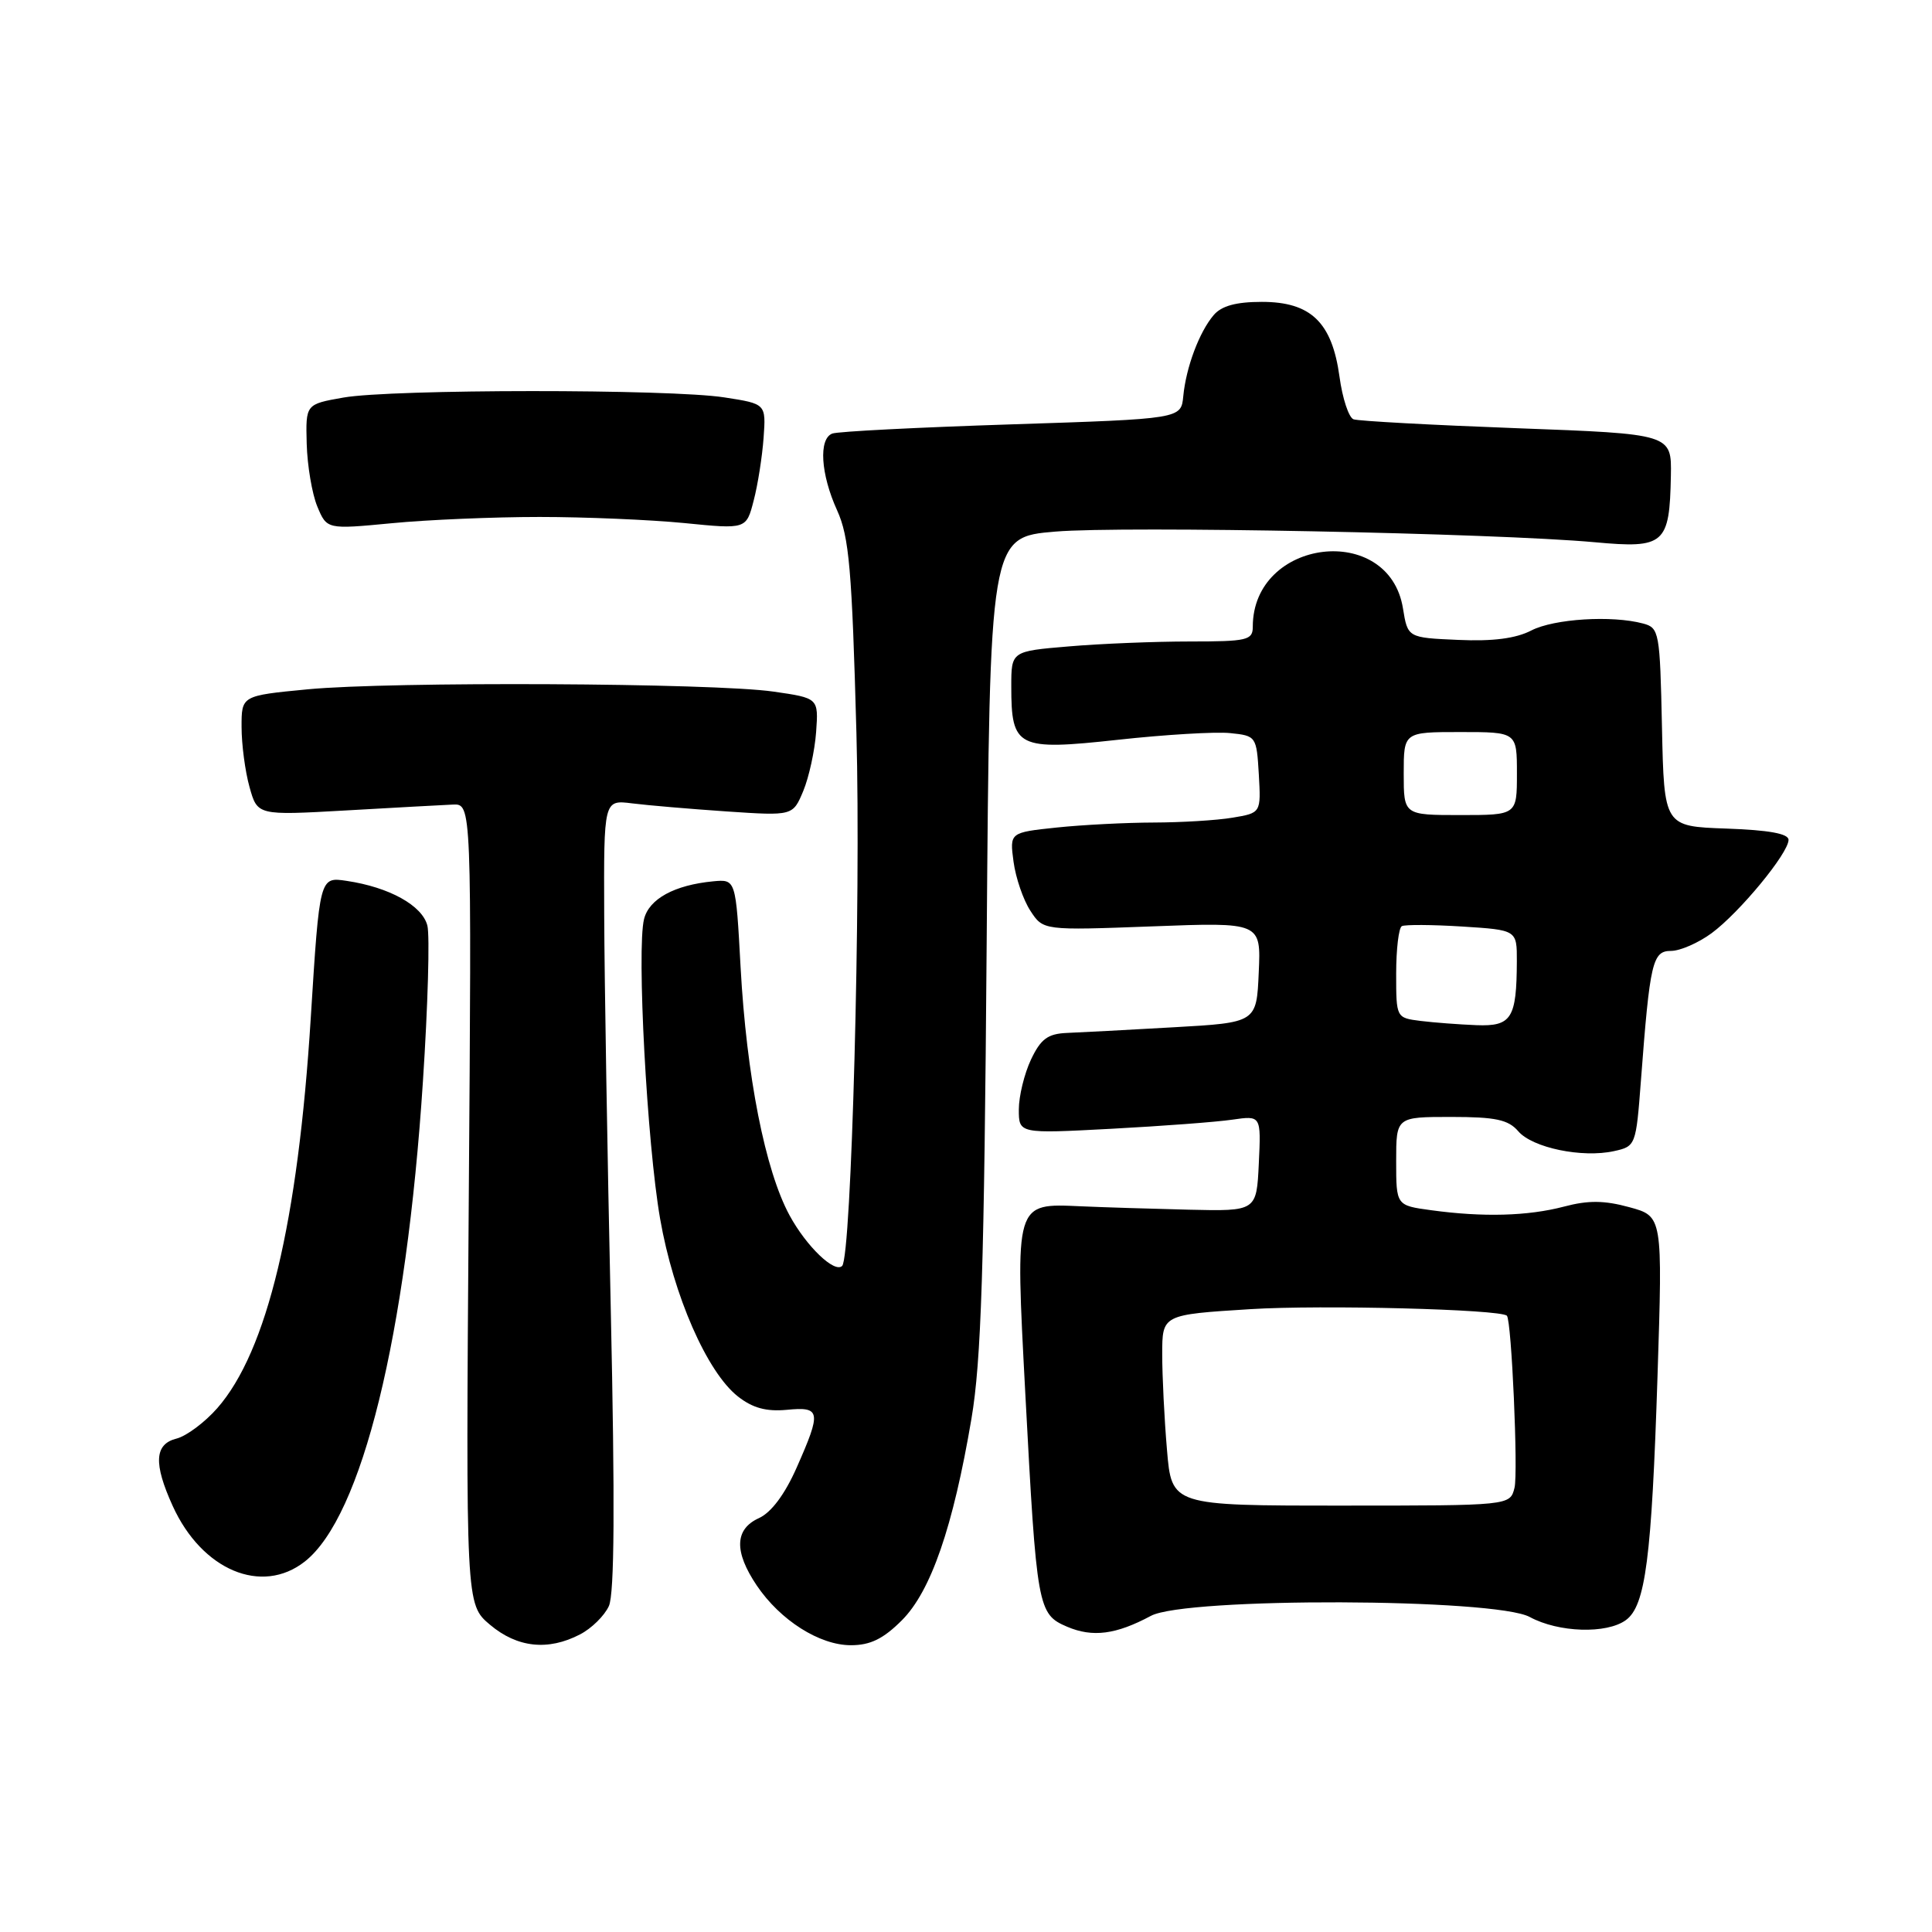 <?xml version="1.0" encoding="UTF-8" standalone="no"?>
<!DOCTYPE svg PUBLIC "-//W3C//DTD SVG 1.1//EN" "http://www.w3.org/Graphics/SVG/1.1/DTD/svg11.dtd" >
<svg xmlns="http://www.w3.org/2000/svg" xmlns:xlink="http://www.w3.org/1999/xlink" version="1.1" viewBox="0 0 256 256">
 <g >
 <path fill="currentColor"
d=" M 76.85 216.57 C 78.37 215.79 80.09 214.10 80.68 212.81 C 81.42 211.18 81.49 199.19 80.93 173.48 C 80.48 153.14 80.09 129.63 80.06 121.24 C 80.00 105.98 80.00 105.98 83.75 106.45 C 85.81 106.71 91.45 107.19 96.28 107.52 C 105.06 108.11 105.06 108.11 106.44 104.80 C 107.19 102.99 107.96 99.48 108.14 97.00 C 108.46 92.50 108.46 92.50 102.48 91.64 C 94.52 90.49 51.78 90.28 40.75 91.34 C 32.00 92.18 32.00 92.18 32.01 96.34 C 32.01 98.63 32.48 102.20 33.06 104.28 C 34.11 108.05 34.11 108.05 45.80 107.39 C 52.24 107.02 58.62 106.67 60.00 106.61 C 62.50 106.50 62.50 106.50 62.11 159.54 C 61.72 212.58 61.72 212.58 64.93 215.29 C 68.54 218.33 72.62 218.77 76.85 216.57 Z  M 119.50 214.70 C 123.35 210.85 126.29 202.34 128.72 188.00 C 130.02 180.34 130.41 168.12 130.74 124.83 C 131.15 71.17 131.15 71.17 139.83 70.44 C 148.97 69.67 198.01 70.64 211.33 71.85 C 220.57 72.70 221.23 72.12 221.40 63.04 C 221.50 57.50 221.50 57.50 201.00 56.74 C 189.72 56.32 179.98 55.79 179.35 55.56 C 178.72 55.33 177.88 52.79 177.49 49.91 C 176.50 42.70 173.69 40.00 167.20 40.00 C 163.78 40.00 161.86 40.53 160.82 41.75 C 158.91 43.99 157.16 48.66 156.79 52.50 C 156.50 55.50 156.50 55.50 134.03 56.23 C 121.68 56.63 110.99 57.17 110.28 57.45 C 108.45 58.15 108.74 62.83 110.92 67.62 C 112.52 71.15 112.89 75.44 113.48 97.12 C 114.09 119.26 112.82 166.51 111.59 167.74 C 110.59 168.74 106.85 165.15 104.62 161.04 C 101.39 155.09 98.92 142.56 98.13 128.12 C 97.50 116.50 97.50 116.50 94.50 116.78 C 89.38 117.27 86.01 119.10 85.34 121.78 C 84.35 125.73 85.73 151.53 87.47 161.50 C 89.24 171.67 93.69 181.83 97.78 185.04 C 99.73 186.57 101.53 187.06 104.24 186.81 C 108.76 186.37 108.87 186.99 105.56 194.47 C 103.99 198.02 102.20 200.41 100.56 201.16 C 97.34 202.62 97.25 205.59 100.27 210.08 C 103.39 214.70 108.59 218.00 112.75 218.00 C 115.32 218.00 117.04 217.16 119.50 214.70 Z  M 152.50 214.11 C 157.11 211.63 198.09 211.76 202.70 214.26 C 206.51 216.33 212.89 216.53 215.44 214.67 C 218.04 212.77 218.85 206.50 219.63 182.33 C 220.31 161.16 220.31 161.16 215.90 159.96 C 212.58 159.05 210.45 159.03 207.24 159.88 C 202.44 161.14 196.50 161.30 189.64 160.36 C 185.00 159.73 185.00 159.73 185.00 153.86 C 185.00 148.00 185.00 148.00 192.28 148.00 C 198.18 148.00 199.86 148.36 201.18 149.90 C 203.06 152.09 209.64 153.46 213.86 152.53 C 216.74 151.90 216.78 151.78 217.43 143.20 C 218.62 127.47 218.96 126.00 221.42 126.00 C 222.62 126.00 225.05 124.94 226.80 123.65 C 230.50 120.92 236.98 113.06 236.99 111.29 C 237.00 110.46 234.38 109.99 228.75 109.79 C 220.50 109.50 220.50 109.50 220.22 96.36 C 219.95 83.74 219.86 83.19 217.72 82.62 C 213.59 81.51 205.92 81.99 202.91 83.54 C 200.87 84.60 197.81 85.00 193.23 84.79 C 186.53 84.50 186.53 84.50 185.90 80.61 C 184.04 69.13 166.00 71.34 166.00 83.05 C 166.00 84.83 165.27 85.00 157.65 85.00 C 153.06 85.00 145.86 85.29 141.65 85.65 C 134.00 86.29 134.00 86.29 134.00 90.96 C 134.00 99.08 134.79 99.48 148.09 98.03 C 154.36 97.34 161.07 96.94 163.00 97.14 C 166.45 97.49 166.50 97.57 166.80 102.61 C 167.09 107.72 167.09 107.72 163.30 108.35 C 161.21 108.70 156.53 108.98 152.90 108.99 C 149.26 109.00 143.48 109.29 140.04 109.65 C 133.78 110.31 133.78 110.31 134.30 114.19 C 134.59 116.33 135.59 119.25 136.53 120.68 C 138.23 123.29 138.23 123.29 152.66 122.75 C 167.09 122.20 167.09 122.20 166.79 128.85 C 166.50 135.50 166.50 135.50 155.50 136.12 C 149.45 136.47 143.09 136.80 141.36 136.87 C 138.84 136.98 137.91 137.66 136.61 140.40 C 135.73 142.27 135.00 145.25 135.00 147.01 C 135.00 150.22 135.00 150.22 147.25 149.57 C 153.99 149.21 161.21 148.67 163.30 148.36 C 167.10 147.81 167.10 147.81 166.80 154.15 C 166.50 160.50 166.50 160.50 157.50 160.29 C 152.55 160.17 146.13 159.97 143.23 159.84 C 134.42 159.45 134.51 159.13 135.86 184.68 C 137.37 213.12 137.50 213.88 141.40 215.55 C 144.78 216.99 147.87 216.59 152.50 214.11 Z  M 40.39 206.91 C 47.96 200.95 53.84 177.05 56.04 143.28 C 56.70 133.26 56.96 123.98 56.63 122.65 C 55.96 119.99 51.59 117.56 45.93 116.72 C 42.35 116.18 42.35 116.18 41.18 134.84 C 39.49 161.97 35.39 179.07 28.79 186.59 C 27.13 188.48 24.70 190.29 23.39 190.62 C 20.47 191.35 20.32 193.91 22.88 199.54 C 26.75 208.06 34.68 211.40 40.39 206.91 Z  M 71.50 68.50 C 77.55 68.50 86.19 68.87 90.69 69.31 C 98.89 70.13 98.89 70.13 99.87 66.31 C 100.42 64.22 101.00 60.48 101.18 58.01 C 101.50 53.51 101.50 53.51 96.00 52.66 C 88.79 51.53 51.91 51.55 45.50 52.68 C 40.50 53.56 40.50 53.56 40.64 58.81 C 40.72 61.69 41.35 65.43 42.04 67.10 C 43.31 70.15 43.31 70.15 51.90 69.33 C 56.63 68.87 65.45 68.50 71.50 68.50 Z  M 154.63 192.10 C 154.28 188.03 154.00 182.34 154.00 179.45 C 154.00 174.20 154.00 174.20 165.68 173.47 C 175.09 172.88 198.82 173.49 199.67 174.34 C 200.29 174.95 201.18 195.16 200.68 197.14 C 200.09 199.50 200.09 199.50 177.67 199.50 C 155.25 199.50 155.25 199.50 154.63 192.10 Z  M 188.25 135.28 C 185.00 134.87 185.00 134.87 185.00 129.00 C 185.00 125.76 185.34 122.94 185.75 122.72 C 186.16 122.50 189.76 122.52 193.75 122.77 C 201.00 123.23 201.00 123.23 200.99 127.36 C 200.96 134.95 200.29 136.02 195.63 135.84 C 193.36 135.75 190.04 135.50 188.25 135.28 Z  M 186.00 102.50 C 186.00 97.00 186.00 97.00 193.50 97.00 C 201.00 97.00 201.00 97.00 201.00 102.50 C 201.00 108.00 201.00 108.00 193.50 108.00 C 186.00 108.00 186.00 108.00 186.00 102.50 Z "/>
</g>
</svg>